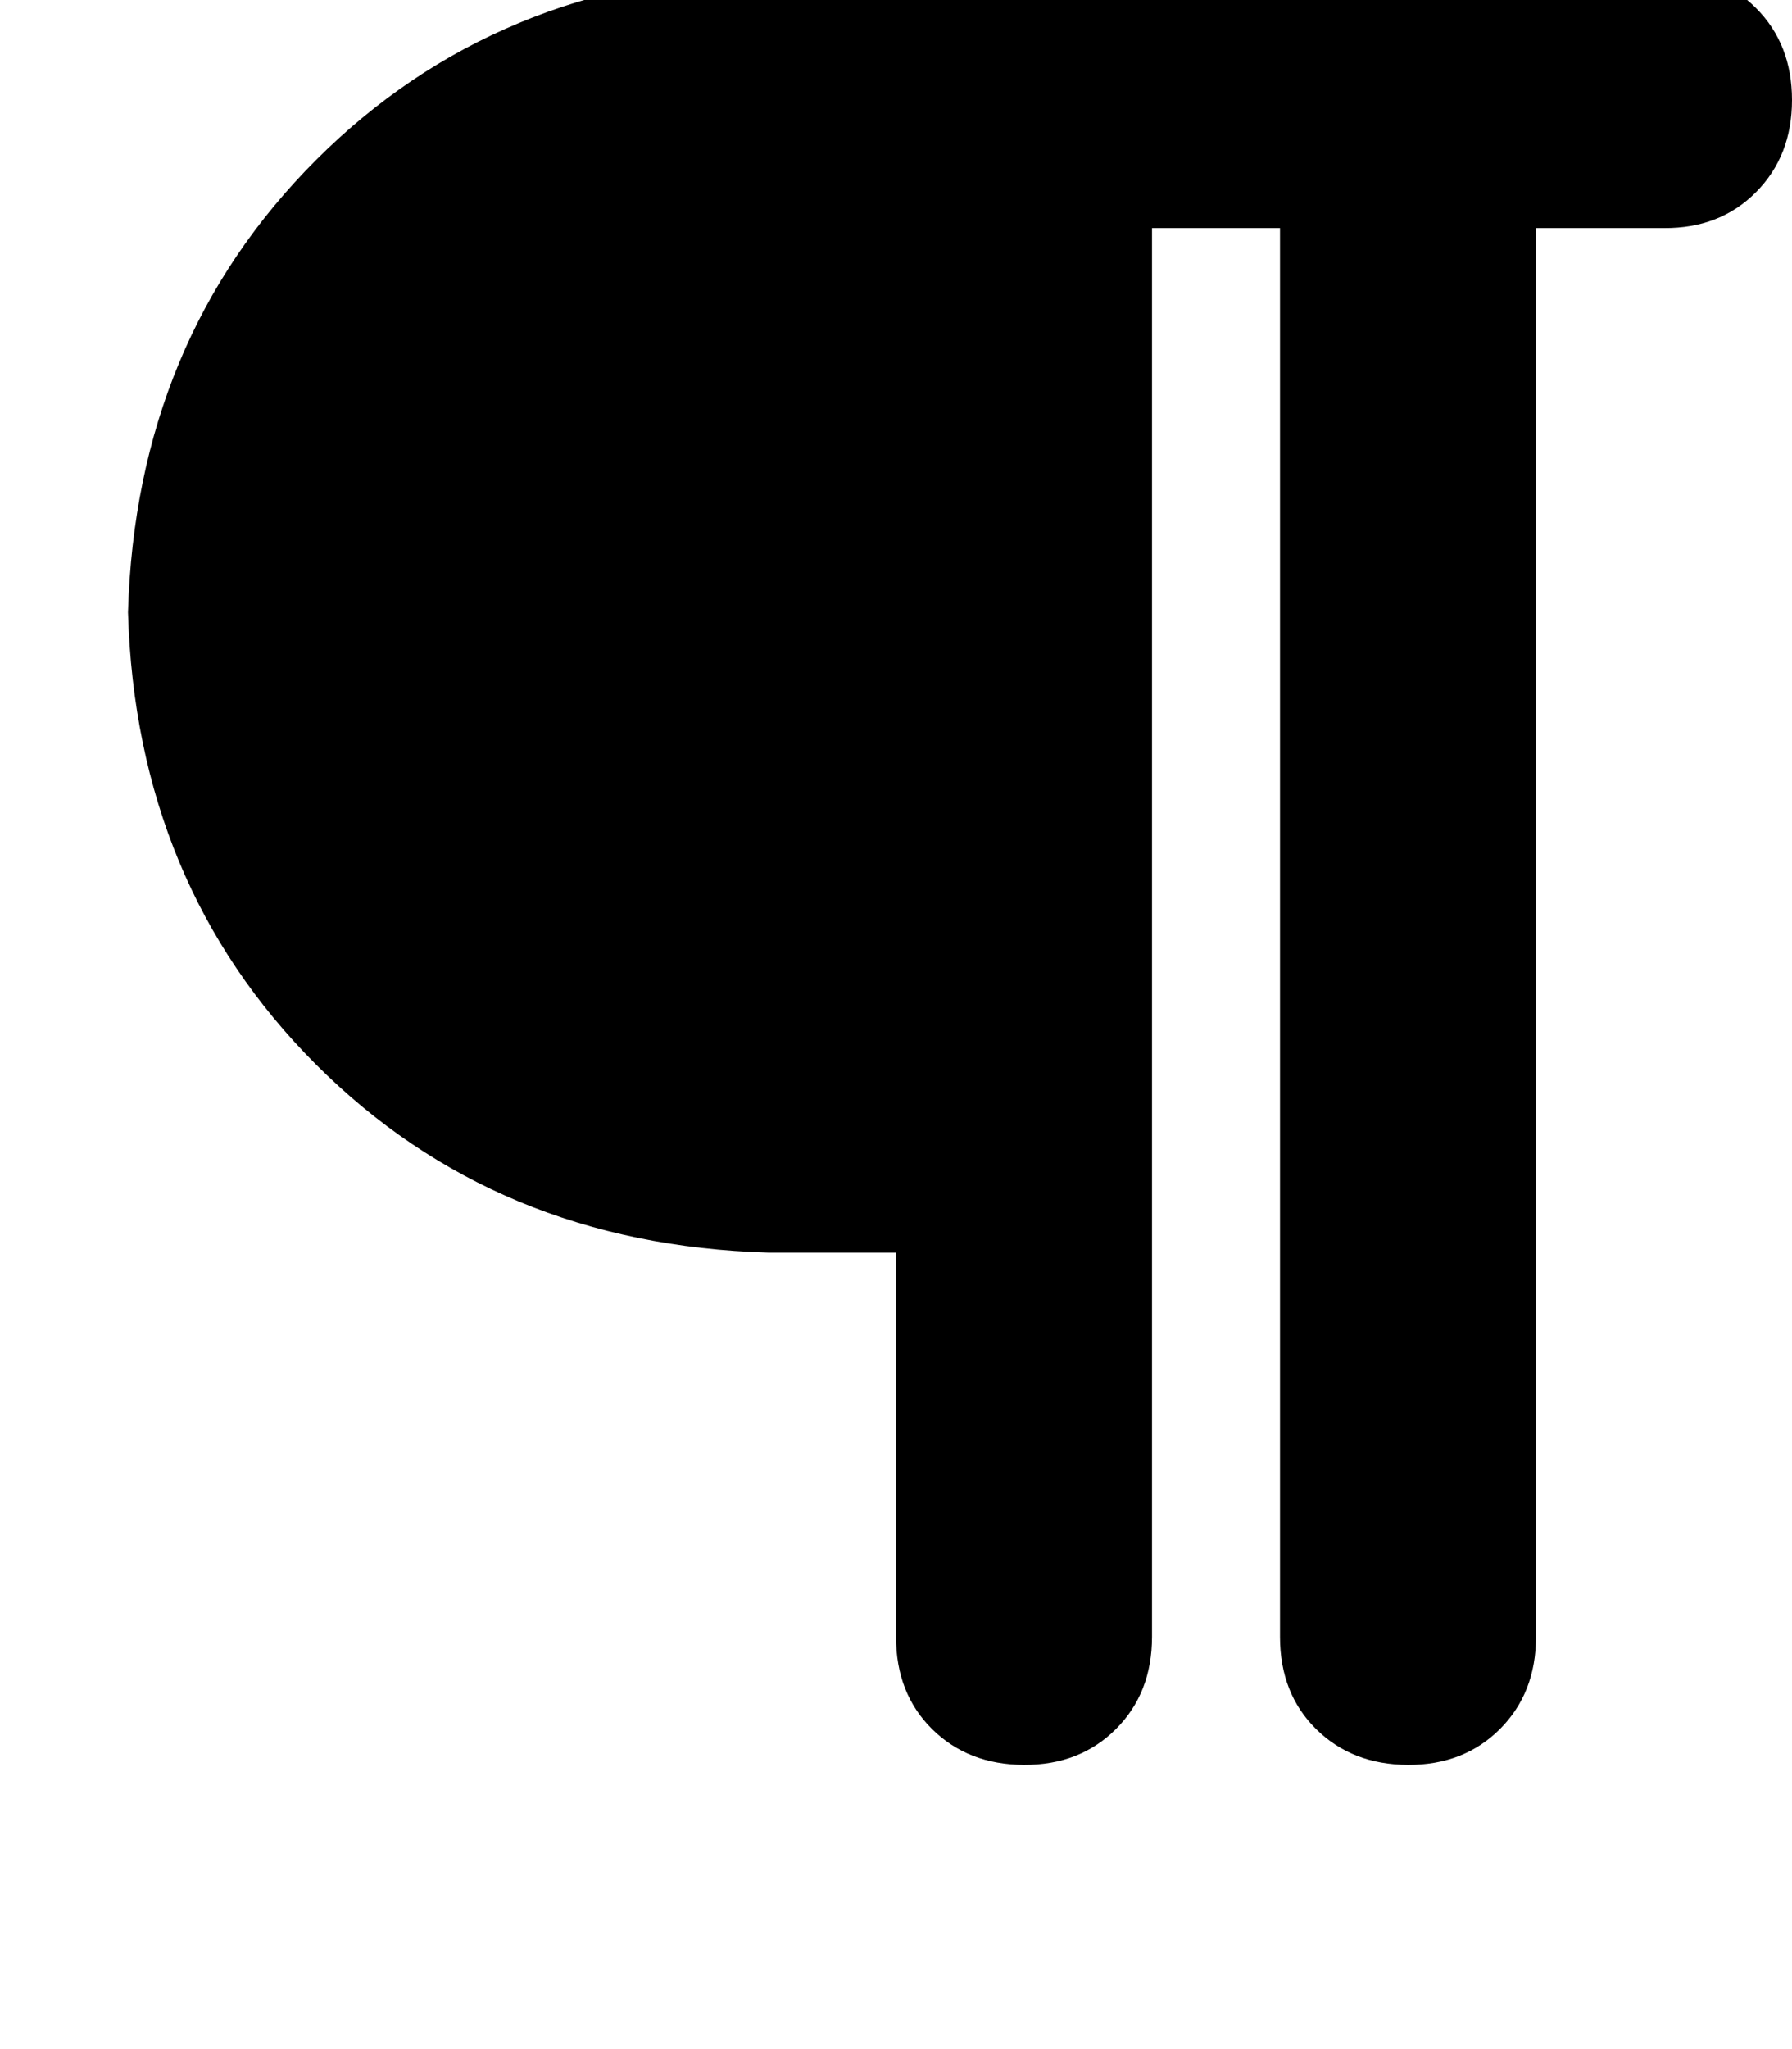 <svg height="1000" width="875" xmlns="http://www.w3.org/2000/svg"><path d="M375 -13.7h125H375h437.5q27.3 0 44.9 17.6T875 48.8t-17.6 45 -44.9 17.5H750v687.5q0 27.4 -17.6 45t-44.9 17.5 -44.9 -17.5 -17.6 -45V111.3h-62.5v687.5q0 27.4 -17.6 45T500 861.3t-44.9 -17.5 -17.6 -45V611.3H375Q242.2 607.4 154.3 519.5T62.5 298.8Q66.4 166 154.3 78.1T375 -13.7z"/></svg>
